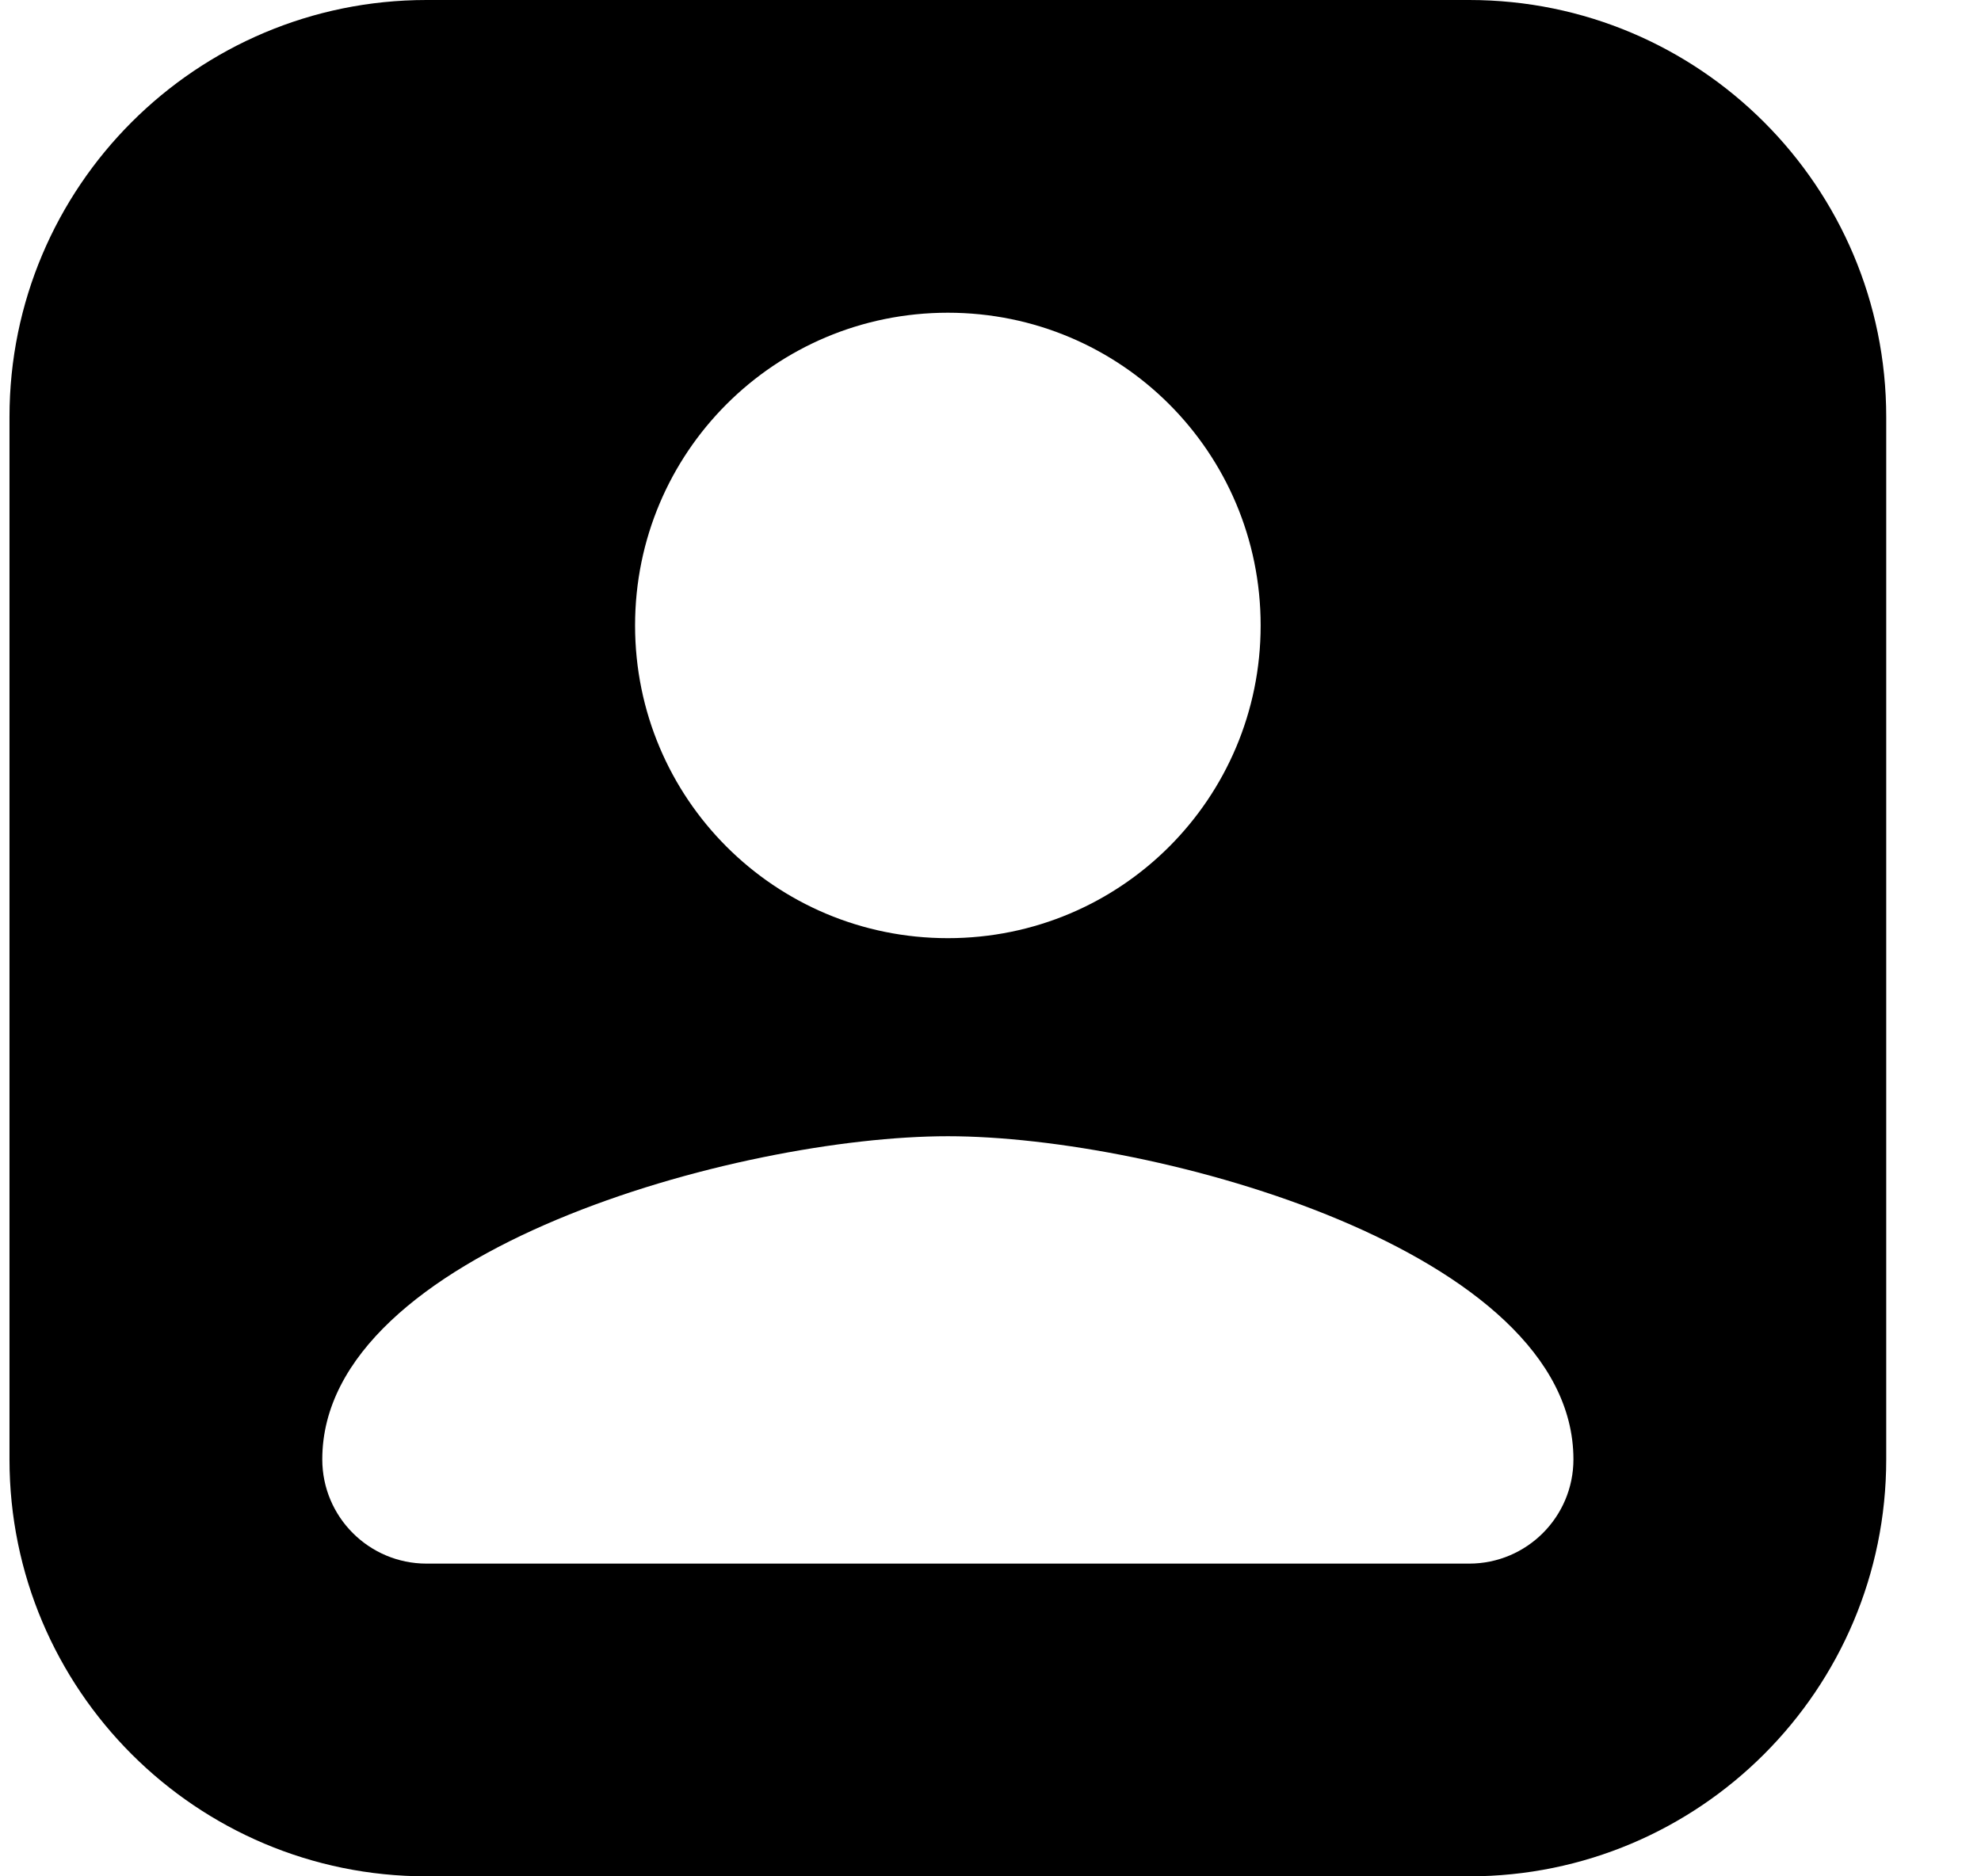 <svg xmlns="http://www.w3.org/2000/svg" width="19" height="18" viewBox="0 0 19 18" >
    <path fill-rule="evenodd" clip-rule="evenodd" d="M0.091 4C0.091 1.791 1.882 0 4.091 0H14.091C16.3 0 18.091 1.791 18.091 4V14C18.091 16.209 16.3 18 14.091 18H4.091C1.882 18 0.091 16.209 0.091 14V4ZM12.091 6C12.091 7.66 10.751 9 9.091 9C7.431 9 6.091 7.66 6.091 6C6.091 4.34 7.431 3 9.091 3C10.751 3 12.091 4.34 12.091 6ZM9.091 10.9C7.091 10.9 3.091 12 3.091 14C3.091 14.552 3.539 15 4.091 15H14.091C14.643 15 15.091 14.552 15.091 14C15.091 12 11.091 10.9 9.091 10.9Z" />
</svg>